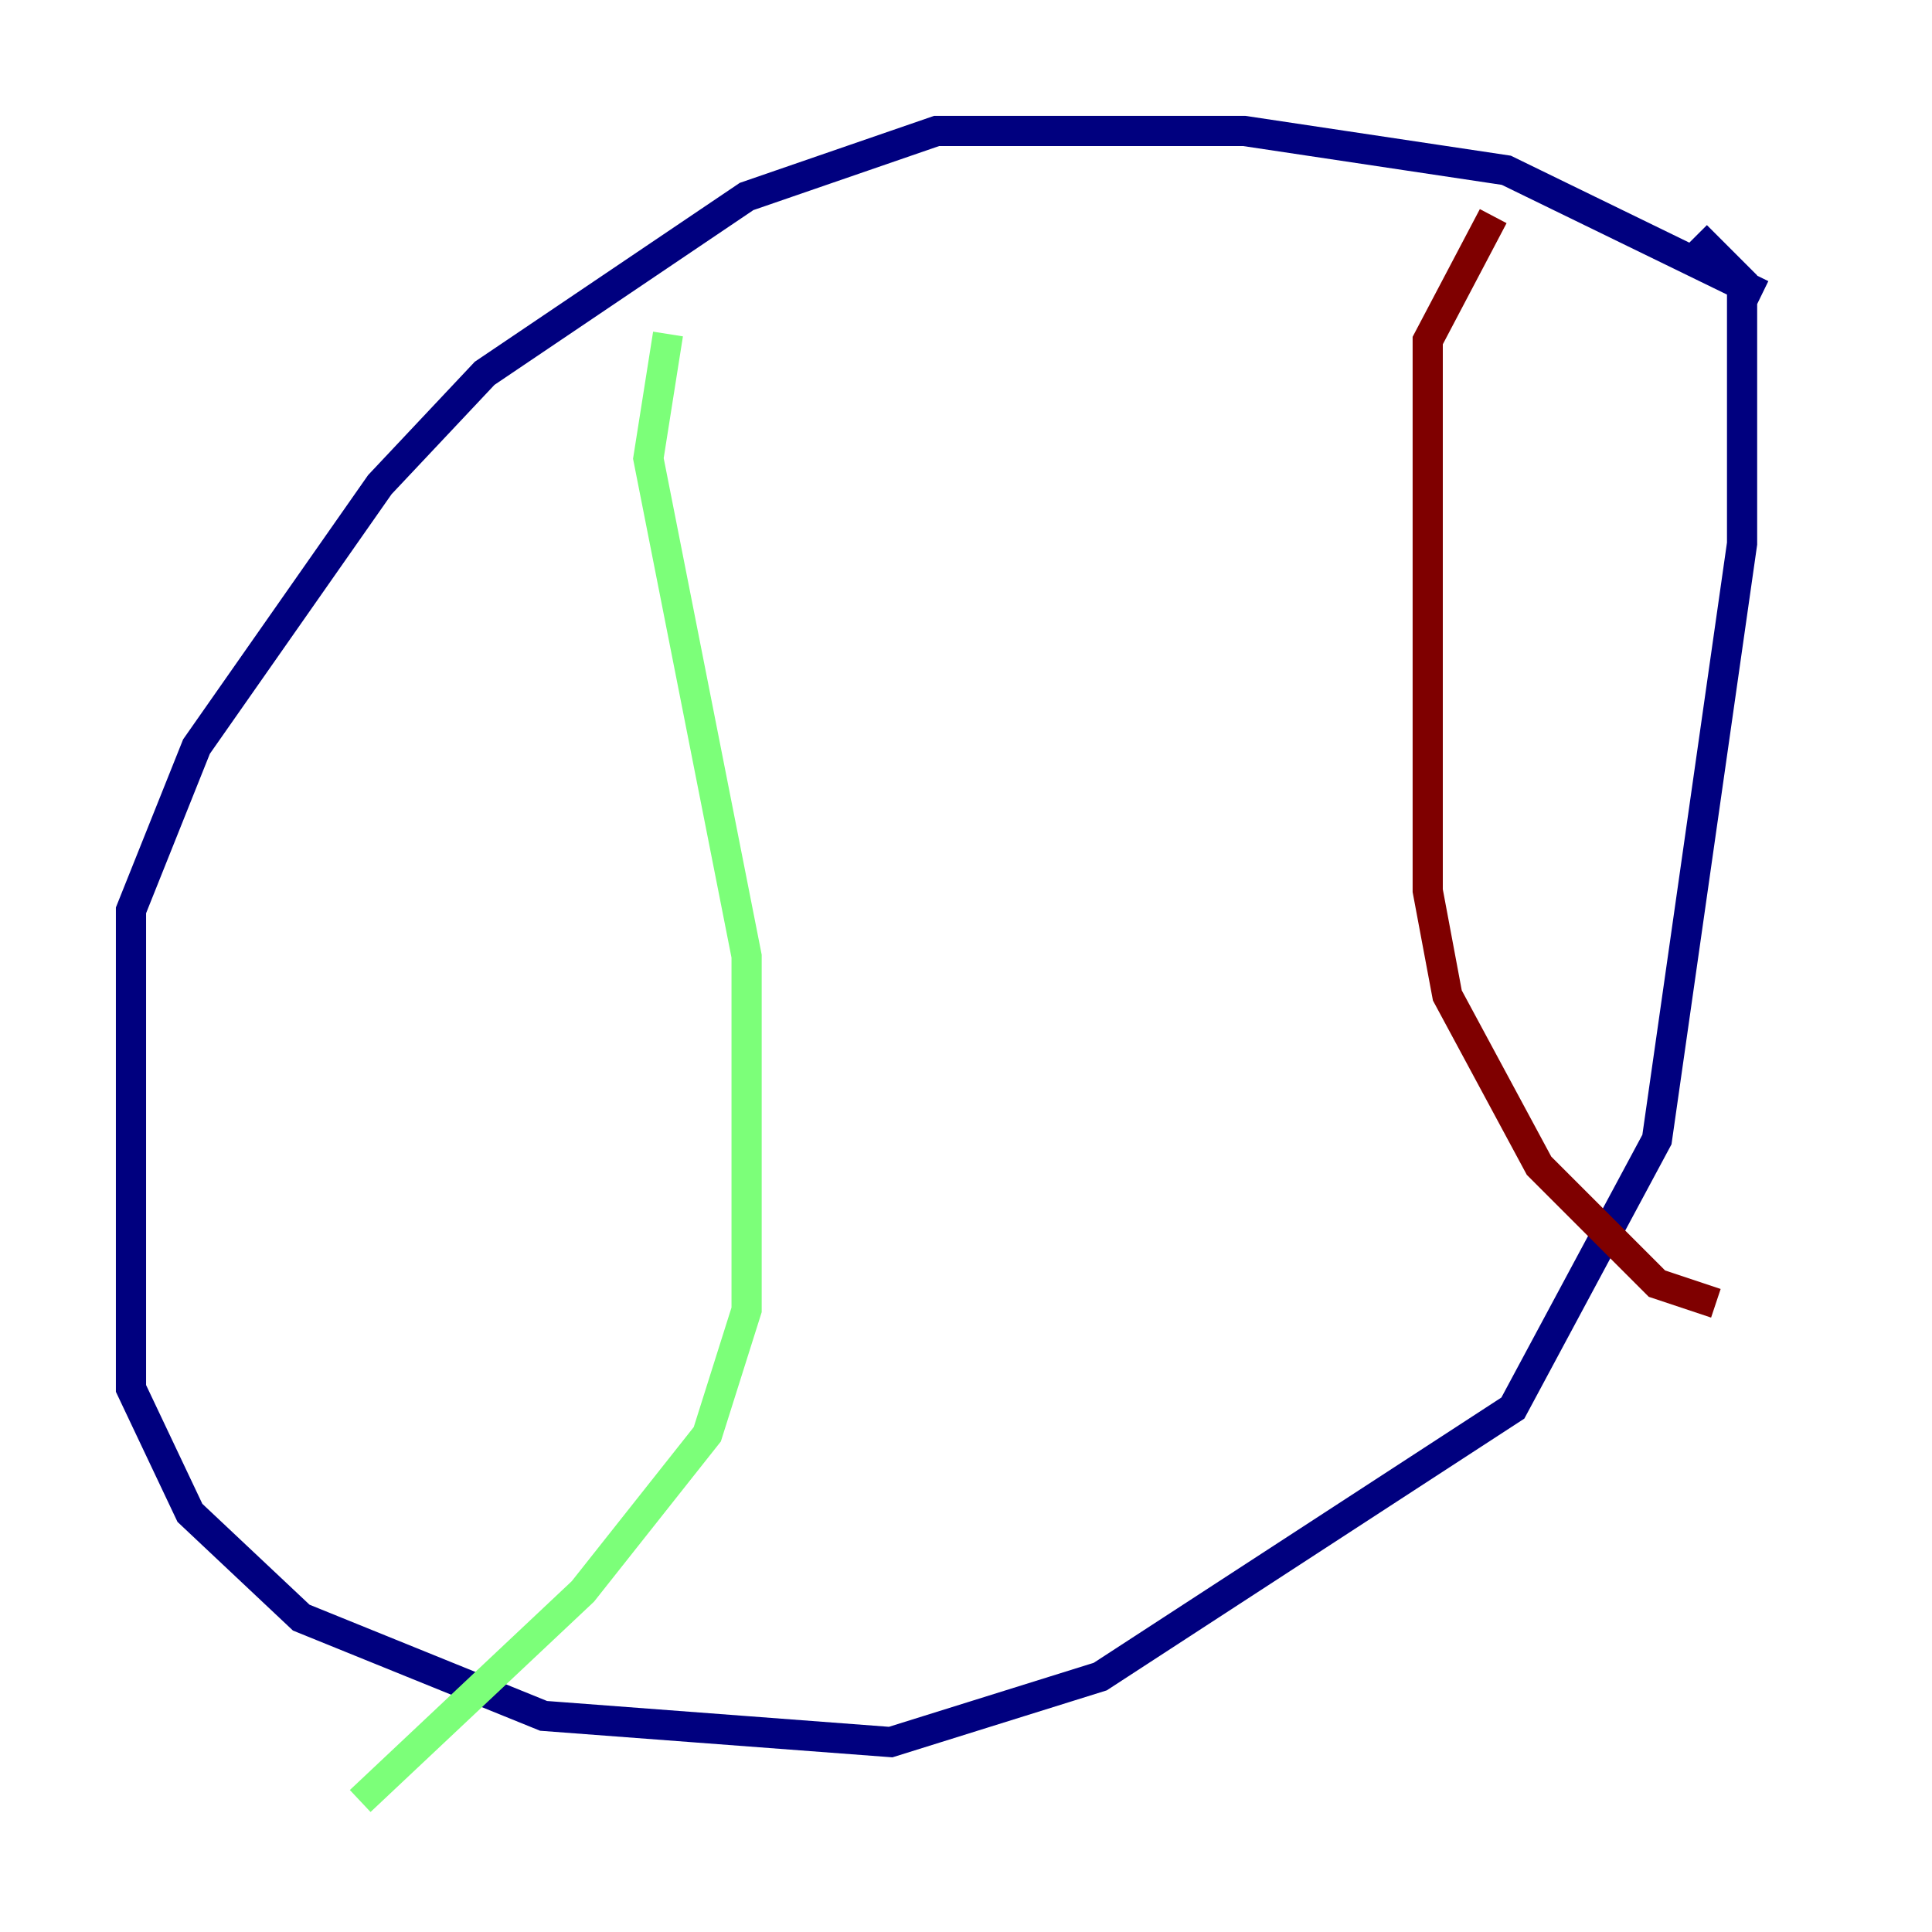 <?xml version="1.0" encoding="utf-8" ?>
<svg baseProfile="tiny" height="128" version="1.2" viewBox="0,0,128,128" width="128" xmlns="http://www.w3.org/2000/svg" xmlns:ev="http://www.w3.org/2001/xml-events" xmlns:xlink="http://www.w3.org/1999/xlink"><defs /><polyline fill="none" points="116.719,19.525 99.797,11.281 82.441,8.678 62.047,8.678 49.464,13.017 32.108,24.732 25.166,32.108 13.017,49.464 8.678,60.312 8.678,91.986 12.583,100.231 19.959,107.173 36.014,113.681 59.01,115.417 72.895,111.078 100.231,93.288 109.776,75.498 115.417,36.014 115.417,18.658 112.38,15.62" stroke="#00007f" stroke-width="2" /><polyline fill="none" points="44.258,22.129 42.956,30.373 49.464,63.349 49.464,86.78 46.861,95.024 38.617,105.437 23.864,119.322" stroke="#7cff79" stroke-width="2" /><polyline fill="none" points="98.929,14.319 94.59,22.563 94.59,59.01 95.891,65.953 101.966,77.234 109.776,85.044 113.681,86.346" stroke="#7f0000" stroke-width="2" /></svg>